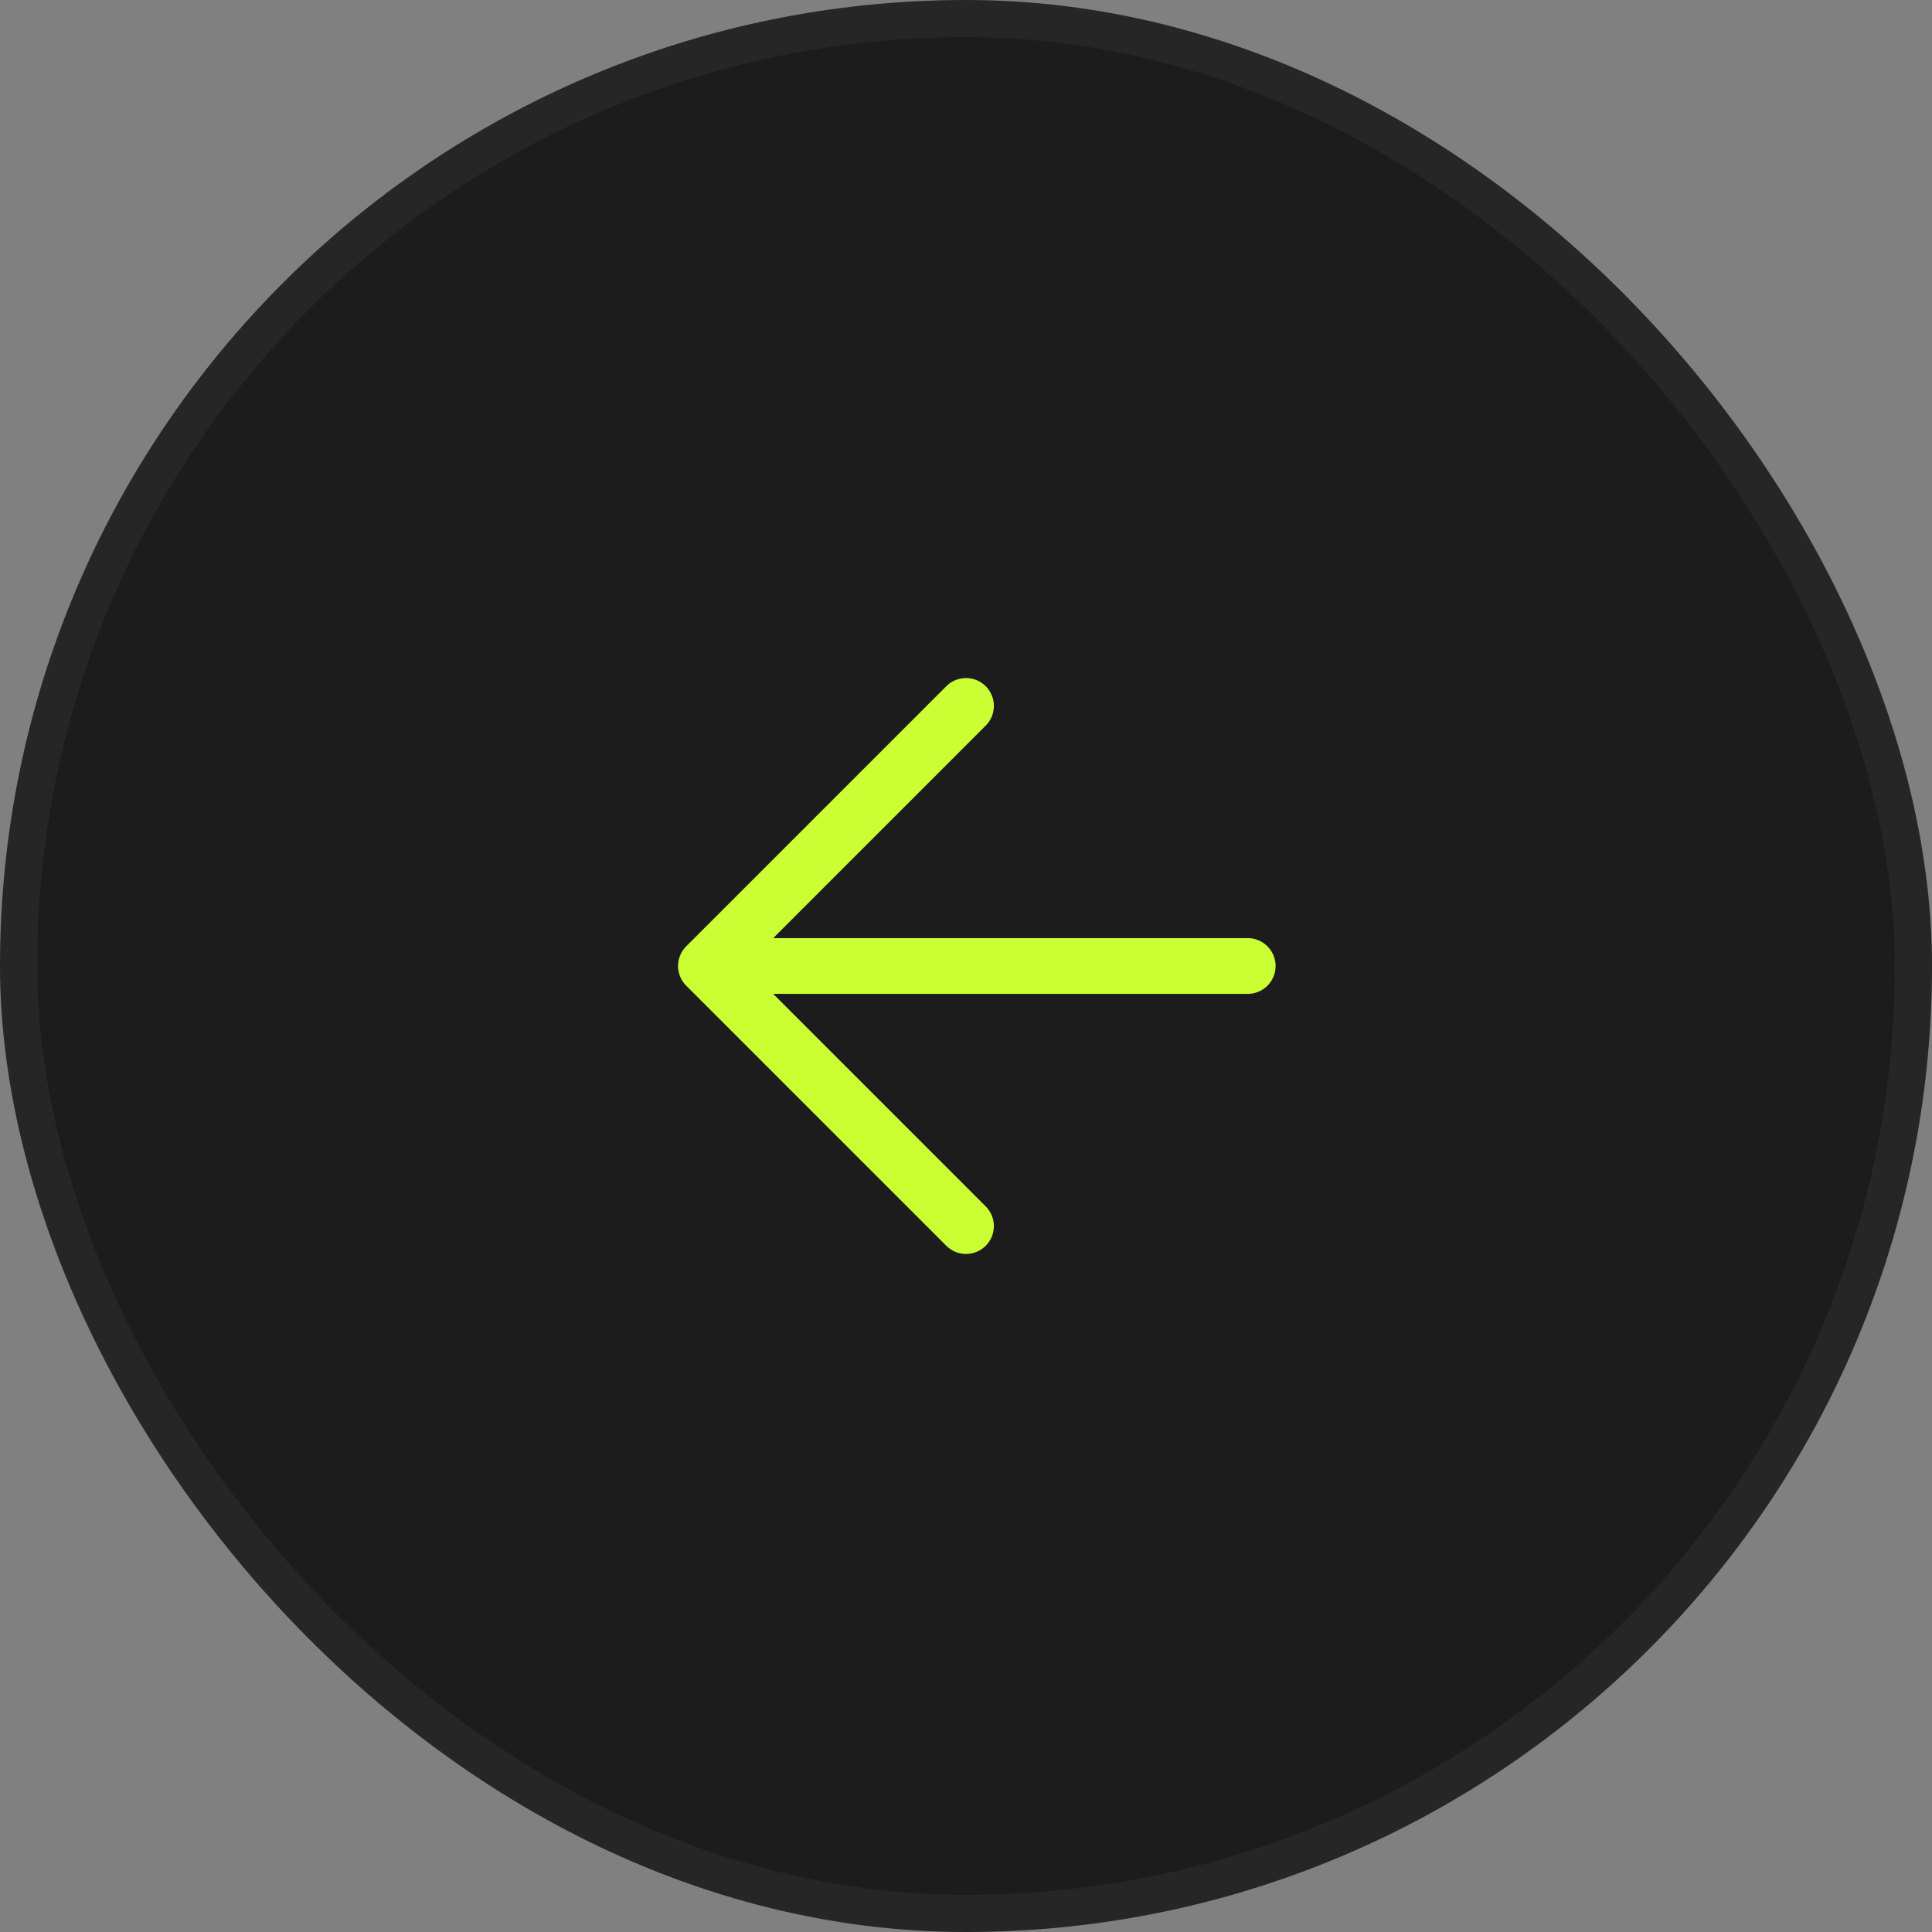 <svg width="52" height="52" viewBox="0 0 52 52" fill="none" xmlns="http://www.w3.org/2000/svg">
<rect x="0" y="0" width="52" height="52" fill="#808080" stroke="none"/>
<rect x="0.5" y="0.5" width="51" height="51" rx="25.5" fill="#1C1C1C"/>
<rect x="0.5" y="0.5" width="51" height="51" rx="25.5" stroke="#262626"/>
<path d="M33.583 26H19M19 26L26 19M19 26L26 33" stroke="#CAFF33" stroke-width="1.5" stroke-linecap="round" stroke-linejoin="round"/>
</svg>
